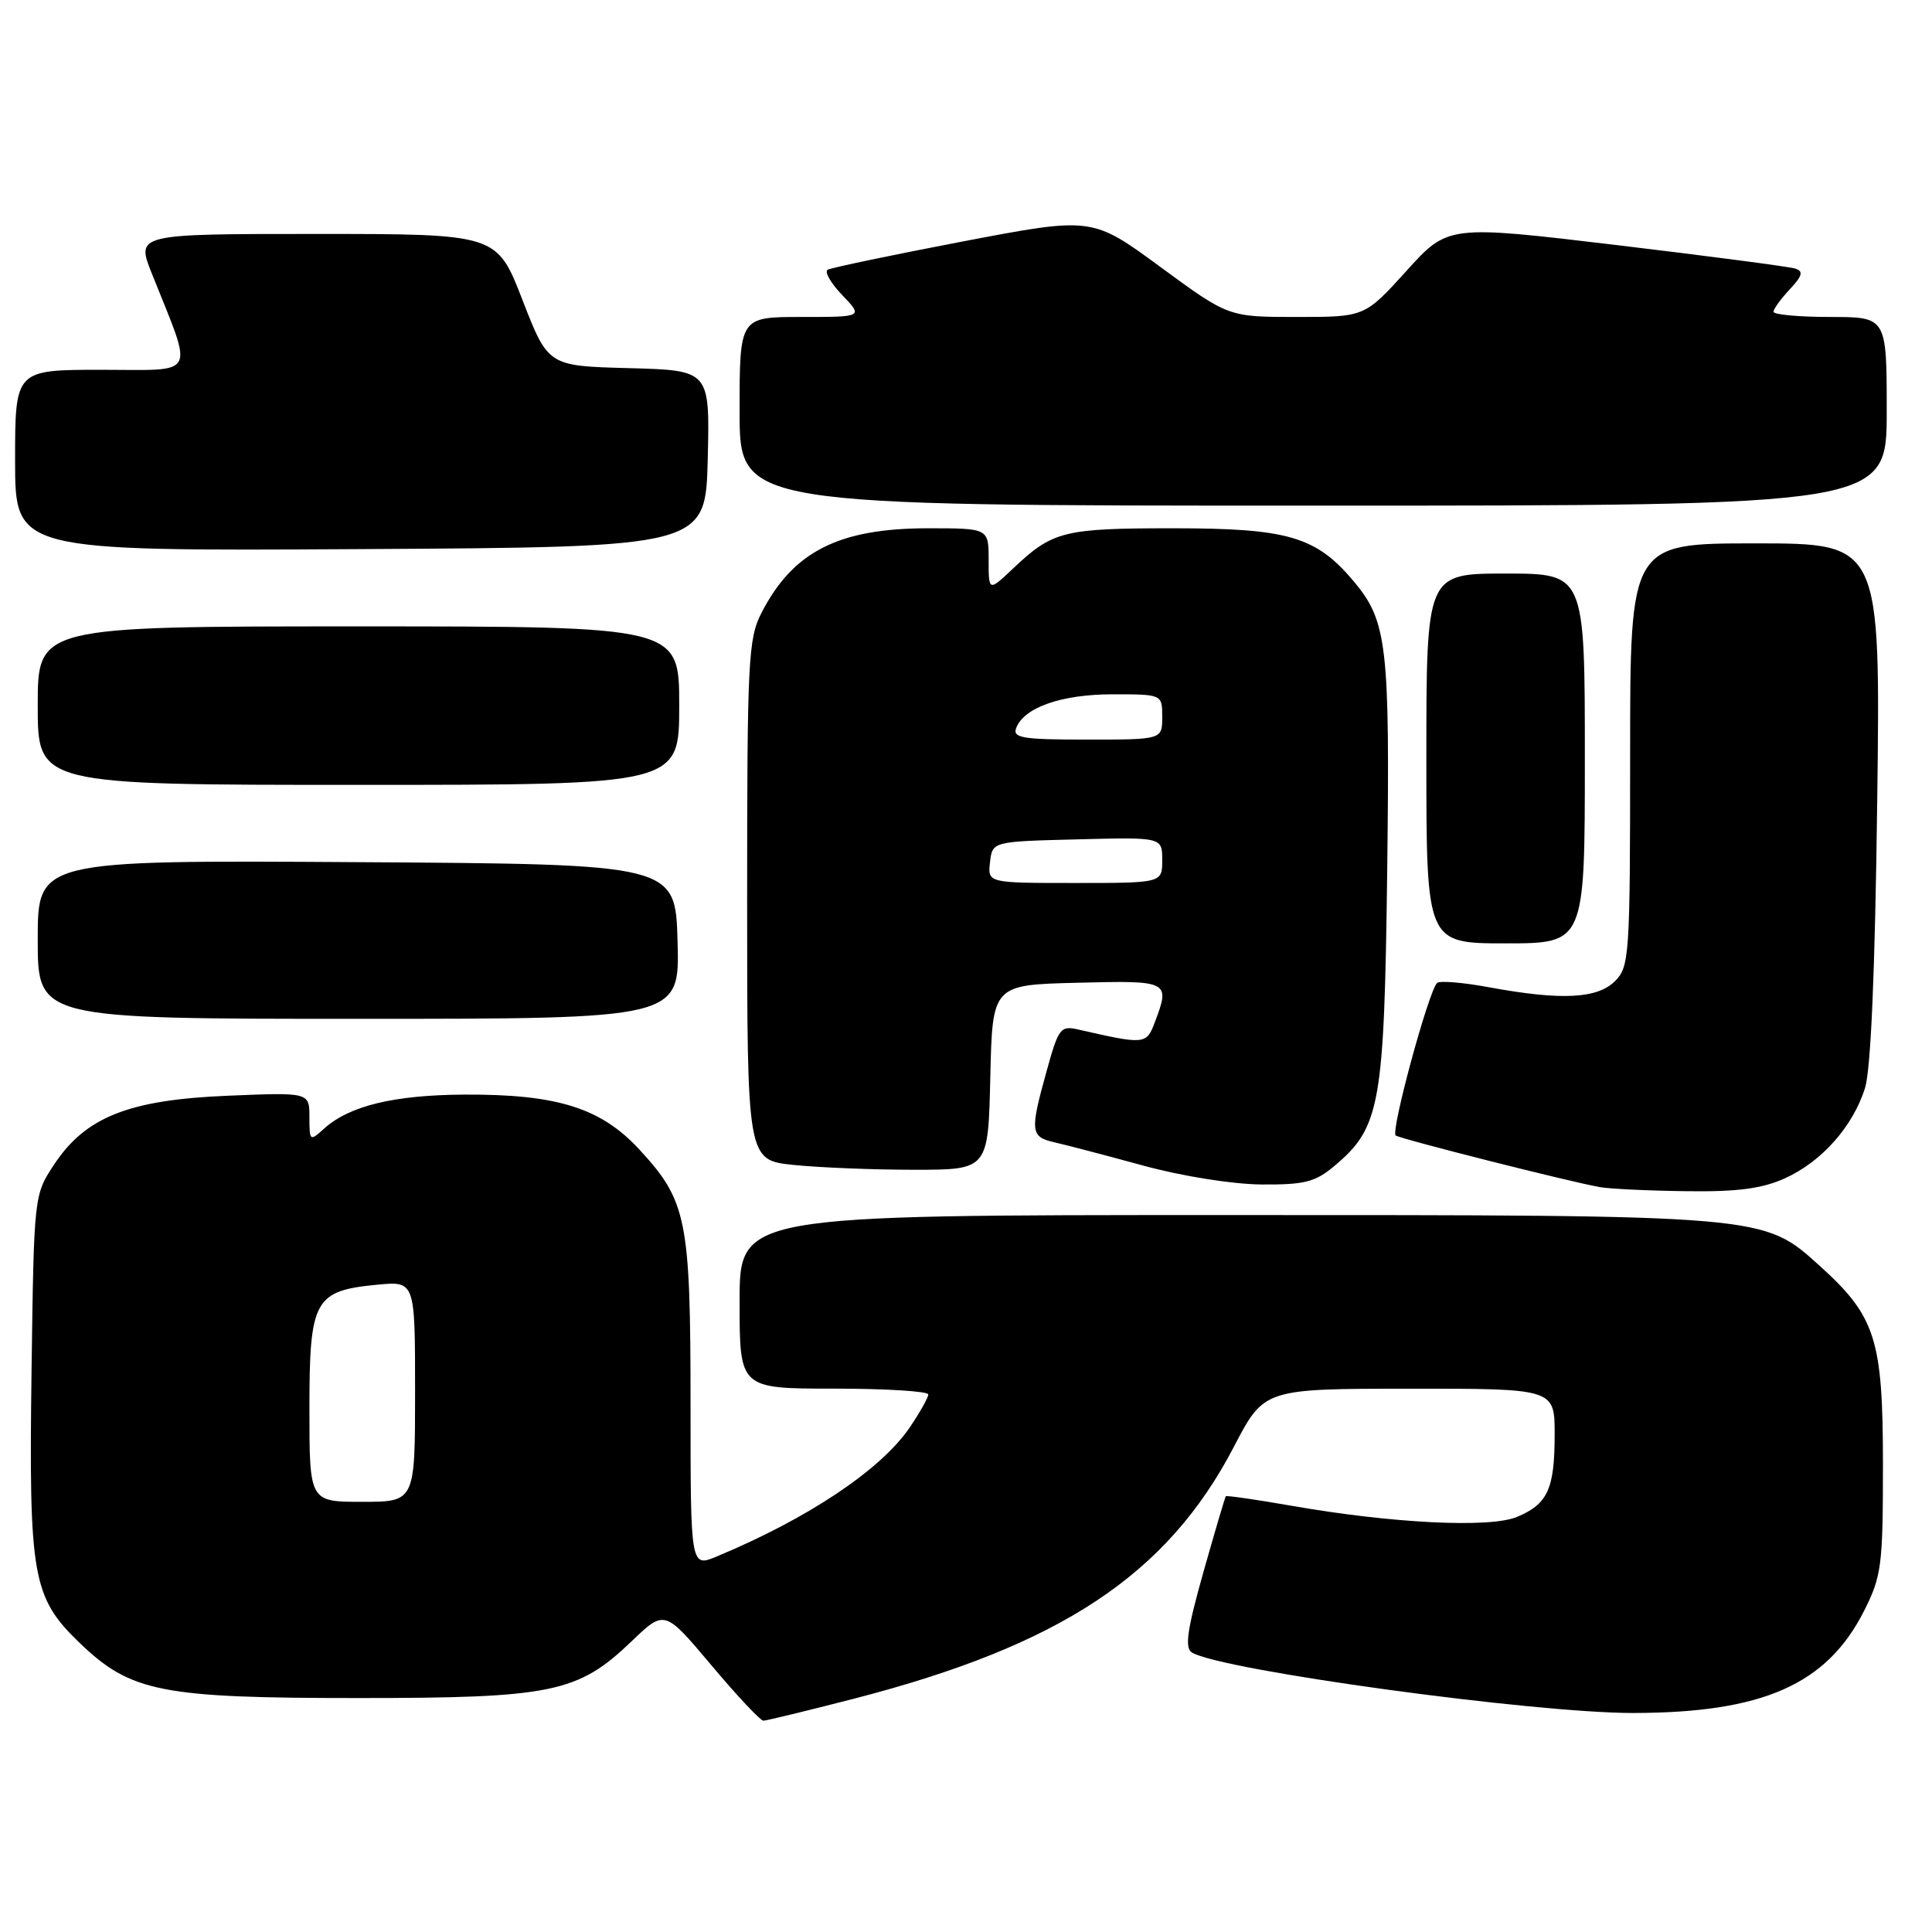 <?xml version="1.0" encoding="UTF-8" standalone="no"?>
<!DOCTYPE svg PUBLIC "-//W3C//DTD SVG 1.1//EN" "http://www.w3.org/Graphics/SVG/1.1/DTD/svg11.dtd" >
<svg xmlns="http://www.w3.org/2000/svg" xmlns:xlink="http://www.w3.org/1999/xlink" version="1.1" viewBox="0 0 256 256">
 <g >
 <path fill="currentColor"
d=" M 113.18 225.08 C 140.58 218.00 154.66 208.67 163.50 191.70 C 167.50 184.02 167.50 184.02 186.75 184.01 C 206.00 184.00 206.00 184.00 206.00 190.07 C 206.00 197.31 205.08 199.31 200.98 201.01 C 197.37 202.50 184.38 201.85 171.07 199.51 C 166.43 198.70 162.54 198.14 162.43 198.26 C 162.32 198.39 160.98 202.93 159.45 208.34 C 157.30 215.96 156.96 218.36 157.93 218.96 C 161.74 221.31 203.27 227.01 216.46 226.98 C 233.60 226.95 242.07 223.20 247.00 213.45 C 249.32 208.85 249.50 207.48 249.50 194.00 C 249.50 177.47 248.53 174.42 241.13 167.74 C 233.62 160.95 234.16 161.00 162.32 161.00 C 98.00 161.00 98.00 161.00 98.00 172.50 C 98.00 184.00 98.00 184.00 110.50 184.00 C 117.38 184.00 123.00 184.35 123.00 184.77 C 123.00 185.19 121.89 187.16 120.54 189.15 C 116.75 194.73 107.10 201.19 95.00 206.23 C 91.50 207.69 91.50 207.69 91.50 186.10 C 91.50 161.59 91.01 159.13 84.74 152.34 C 79.65 146.81 73.84 144.98 61.57 145.04 C 52.20 145.09 46.29 146.52 42.93 149.56 C 41.06 151.26 41.00 151.21 41.00 148.03 C 41.00 144.74 41.00 144.74 30.19 145.19 C 17.08 145.73 11.36 147.99 7.18 154.29 C 4.50 158.35 4.50 158.35 4.18 181.57 C 3.81 208.98 4.29 211.66 10.56 217.70 C 17.33 224.21 21.34 225.00 47.50 225.00 C 73.14 225.00 76.58 224.29 83.66 217.51 C 88.06 213.28 88.06 213.28 94.25 220.64 C 97.65 224.69 100.76 228.00 101.15 228.00 C 101.54 228.00 106.96 226.68 113.18 225.08 Z  M 236.54 156.12 C 241.38 153.92 245.49 149.30 247.11 144.22 C 247.90 141.77 248.45 128.81 248.74 106.25 C 249.18 72.00 249.18 72.00 232.59 72.00 C 216.00 72.00 216.00 72.00 216.00 100.00 C 216.00 126.67 215.90 128.10 214.00 130.00 C 211.66 132.34 206.89 132.58 197.37 130.83 C 193.87 130.18 190.74 129.92 190.42 130.25 C 189.27 131.39 184.22 150.02 184.94 150.46 C 185.78 150.98 208.27 156.66 212.00 157.30 C 213.38 157.54 218.55 157.78 223.50 157.84 C 230.28 157.93 233.49 157.50 236.54 156.12 Z  M 176.81 154.50 C 182.90 149.39 183.42 146.45 183.81 115.50 C 184.18 85.46 183.82 82.31 179.35 77.00 C 174.38 71.09 170.65 70.00 155.47 70.00 C 140.93 70.00 139.48 70.36 134.25 75.32 C 131.00 78.39 131.00 78.39 131.00 74.20 C 131.00 70.00 131.00 70.00 122.97 70.00 C 111.14 70.00 105.07 73.08 100.90 81.21 C 99.14 84.64 99.00 87.47 99.00 119.32 C 99.00 153.72 99.00 153.72 105.15 154.36 C 108.53 154.71 115.71 155.00 121.12 155.00 C 130.94 155.00 130.94 155.00 131.22 142.75 C 131.50 130.50 131.50 130.50 142.75 130.22 C 154.98 129.91 155.10 129.97 152.98 135.56 C 151.90 138.40 151.63 138.42 142.94 136.43 C 140.52 135.87 140.27 136.19 138.69 141.90 C 136.45 149.95 136.53 150.64 139.75 151.37 C 141.26 151.71 146.55 153.10 151.50 154.45 C 156.66 155.86 163.34 156.92 167.17 156.95 C 172.87 156.99 174.28 156.63 176.81 154.50 Z  M 89.78 124.75 C 89.50 114.50 89.50 114.50 47.25 114.24 C 5.00 113.98 5.00 113.98 5.00 124.49 C 5.00 135.00 5.00 135.00 47.53 135.00 C 90.07 135.00 90.07 135.00 89.78 124.75 Z  M 210.00 100.50 C 210.00 76.00 210.00 76.00 199.50 76.00 C 189.00 76.00 189.00 76.00 189.00 100.50 C 189.00 125.00 189.00 125.00 199.50 125.00 C 210.00 125.00 210.00 125.00 210.00 100.50 Z  M 90.00 93.50 C 90.00 83.00 90.00 83.00 47.50 83.00 C 5.00 83.00 5.00 83.00 5.00 93.50 C 5.00 104.00 5.00 104.00 47.50 104.00 C 90.00 104.00 90.00 104.00 90.00 93.50 Z  M 93.78 60.78 C 94.06 49.07 94.06 49.07 83.35 48.78 C 72.63 48.50 72.63 48.50 69.23 39.75 C 65.84 31.00 65.84 31.00 41.93 31.00 C 18.03 31.00 18.03 31.00 20.12 36.25 C 25.69 50.21 26.32 49.00 13.46 49.00 C 2.00 49.00 2.00 49.00 2.00 61.01 C 2.00 73.02 2.00 73.02 47.75 72.76 C 93.50 72.50 93.50 72.50 93.78 60.78 Z  M 250.00 54.50 C 250.00 42.00 250.00 42.00 242.50 42.00 C 238.38 42.00 235.00 41.69 235.00 41.31 C 235.00 40.94 235.97 39.60 237.15 38.34 C 238.82 36.56 238.99 35.95 237.90 35.59 C 237.13 35.34 226.46 33.94 214.18 32.47 C 191.86 29.81 191.86 29.81 186.35 35.91 C 180.83 42.00 180.83 42.00 171.81 42.00 C 162.78 42.00 162.78 42.00 153.74 35.36 C 144.70 28.73 144.70 28.73 127.60 31.99 C 118.19 33.79 110.13 35.48 109.67 35.74 C 109.21 36.00 110.08 37.52 111.61 39.11 C 114.37 42.00 114.37 42.00 106.19 42.00 C 98.00 42.00 98.00 42.00 98.00 54.50 C 98.00 67.00 98.00 67.00 174.00 67.00 C 250.00 67.00 250.00 67.00 250.00 54.50 Z  M 41.00 186.65 C 41.00 172.21 41.65 171.03 49.99 170.23 C 55.00 169.75 55.00 169.75 55.00 184.37 C 55.00 199.00 55.00 199.00 48.00 199.00 C 41.00 199.00 41.00 199.00 41.00 186.65 Z  M 131.18 114.25 C 131.50 111.50 131.50 111.50 142.75 111.22 C 154.00 110.93 154.00 110.93 154.00 113.97 C 154.00 117.00 154.00 117.00 142.43 117.00 C 130.87 117.00 130.87 117.00 131.18 114.25 Z  M 134.65 96.46 C 135.70 93.73 140.66 92.00 147.45 92.00 C 154.00 92.00 154.00 92.00 154.00 95.00 C 154.00 98.00 154.00 98.00 144.03 98.00 C 135.47 98.00 134.15 97.78 134.65 96.46 Z "/>
</g>
</svg>